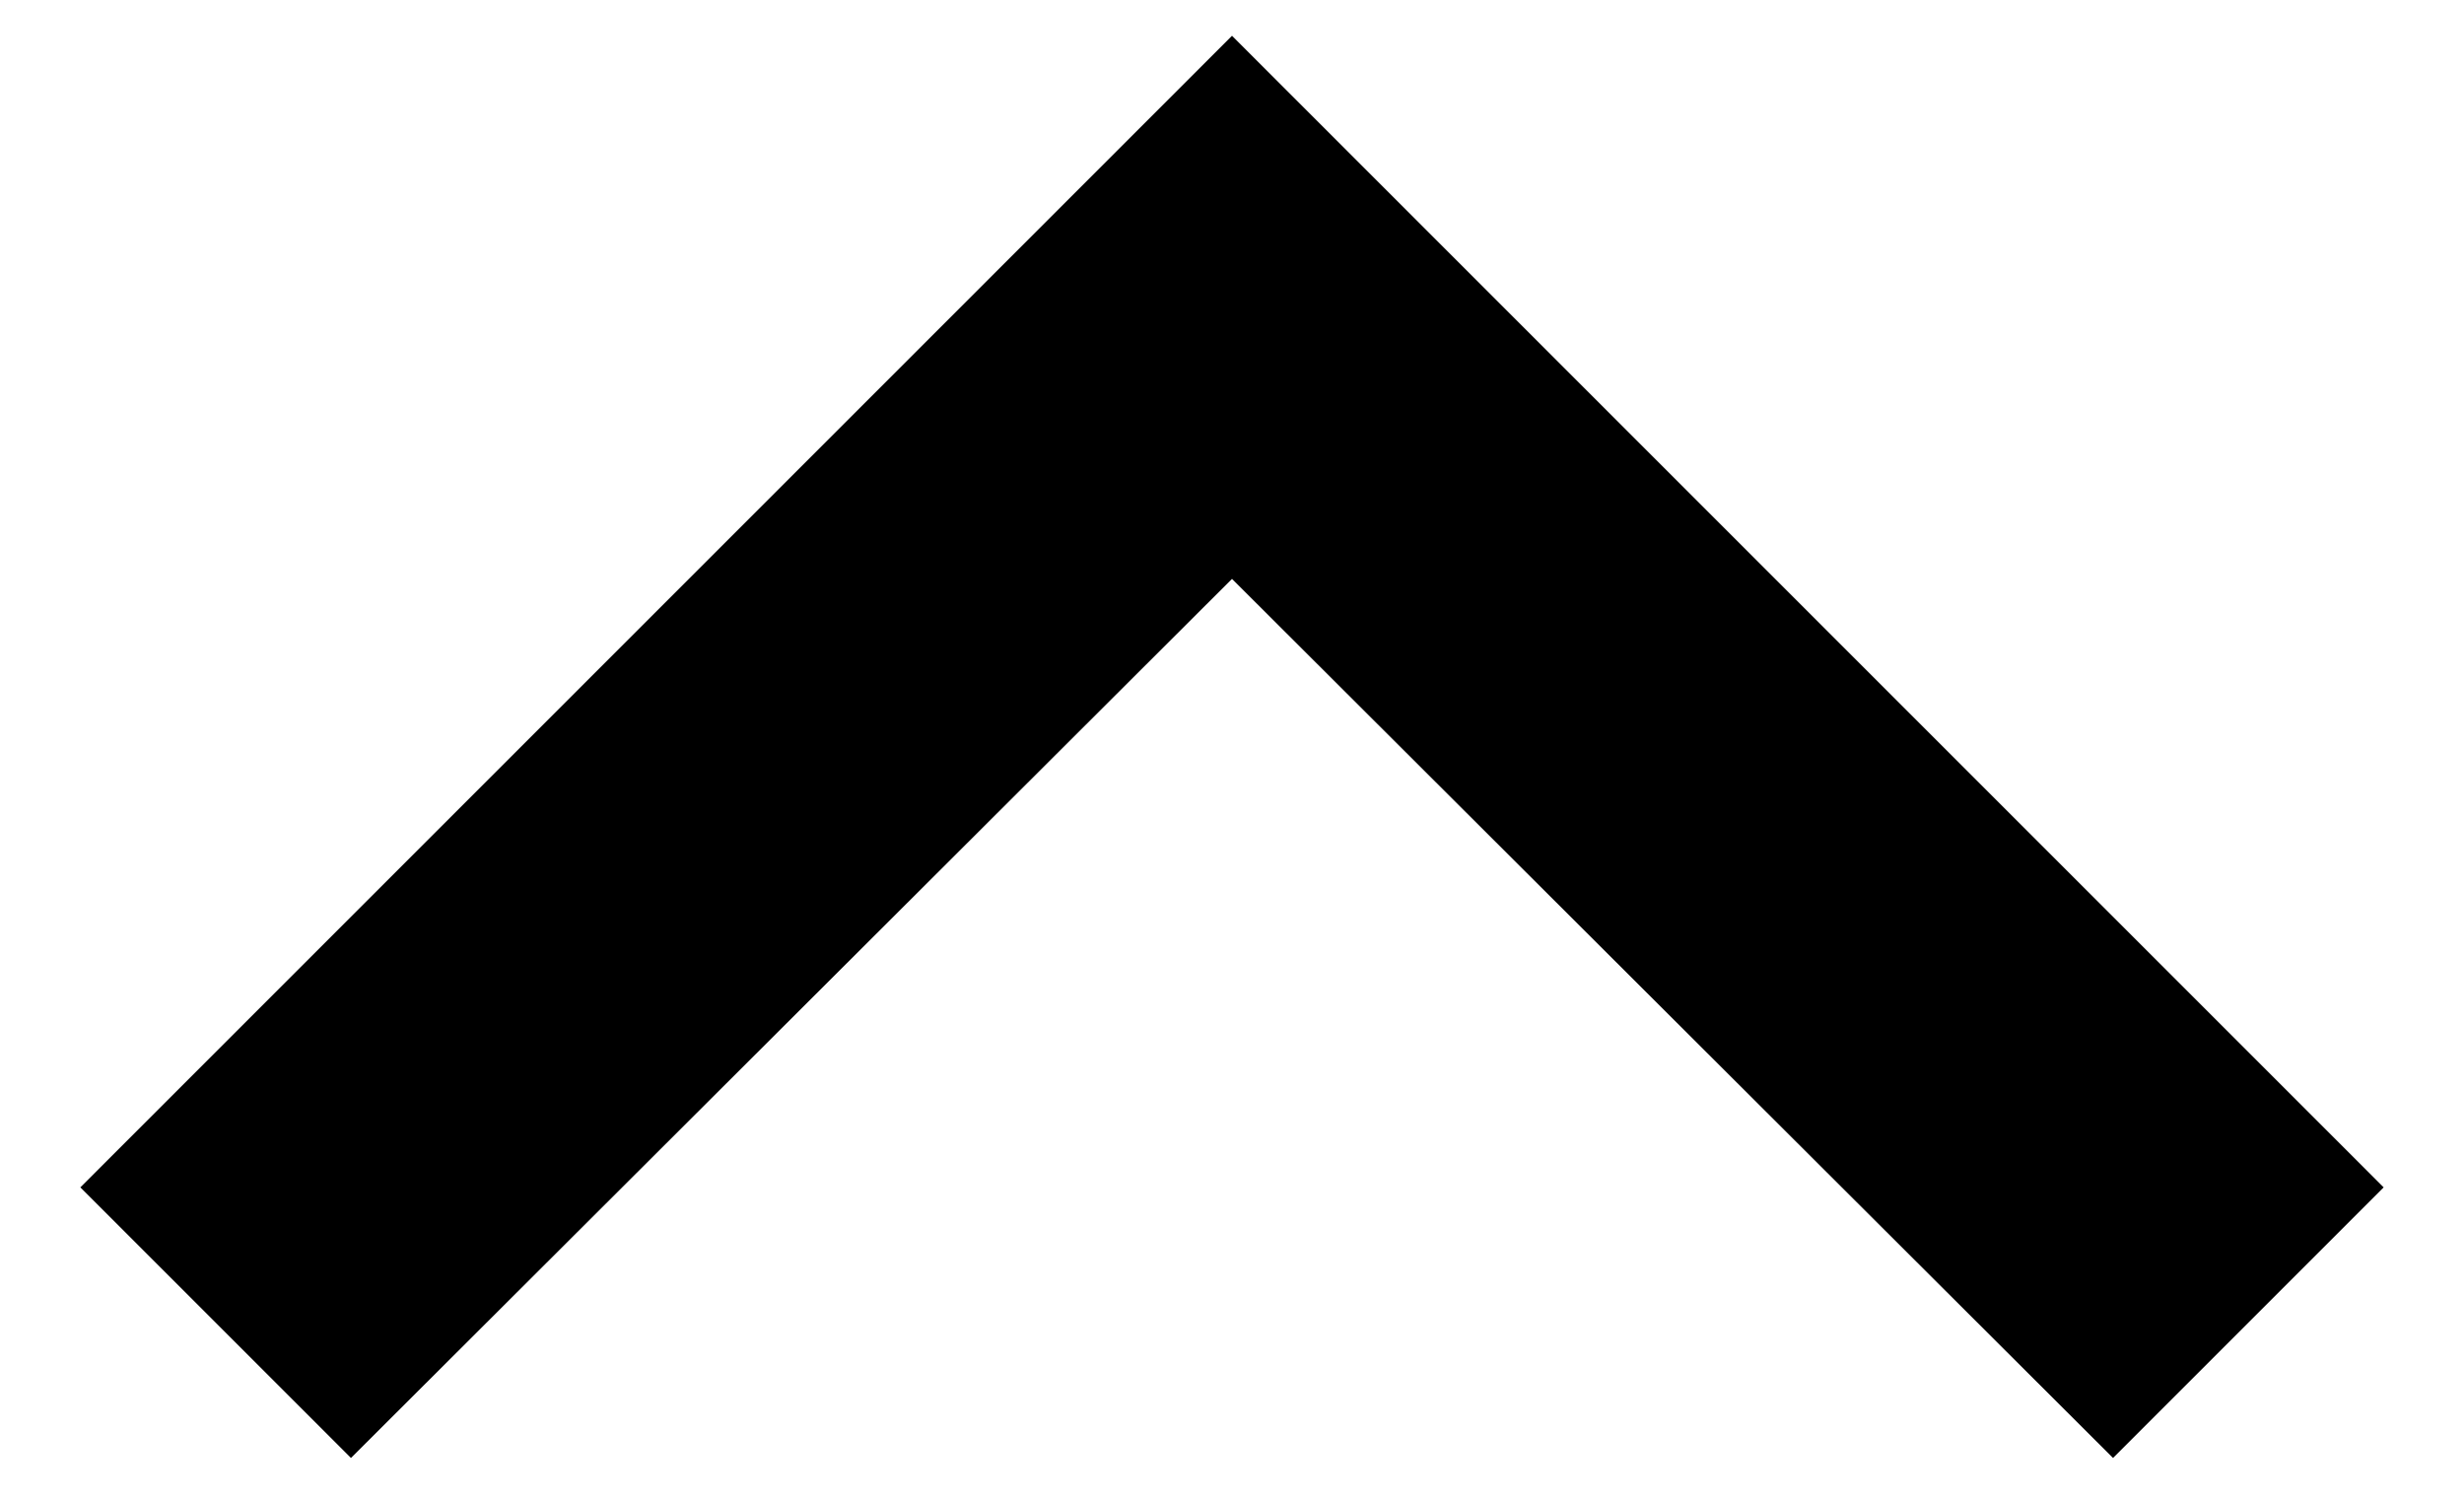<svg xmlns="http://www.w3.org/2000/svg" width="23" height="14" fill="none" viewBox="0 0 23 14"><path fill="#000" d="M19.724 13.61L11.5 5.404L3.276 13.61L0.75 11.084L11.5 0.334L22.25 11.084L19.724 13.61Z"/></svg>